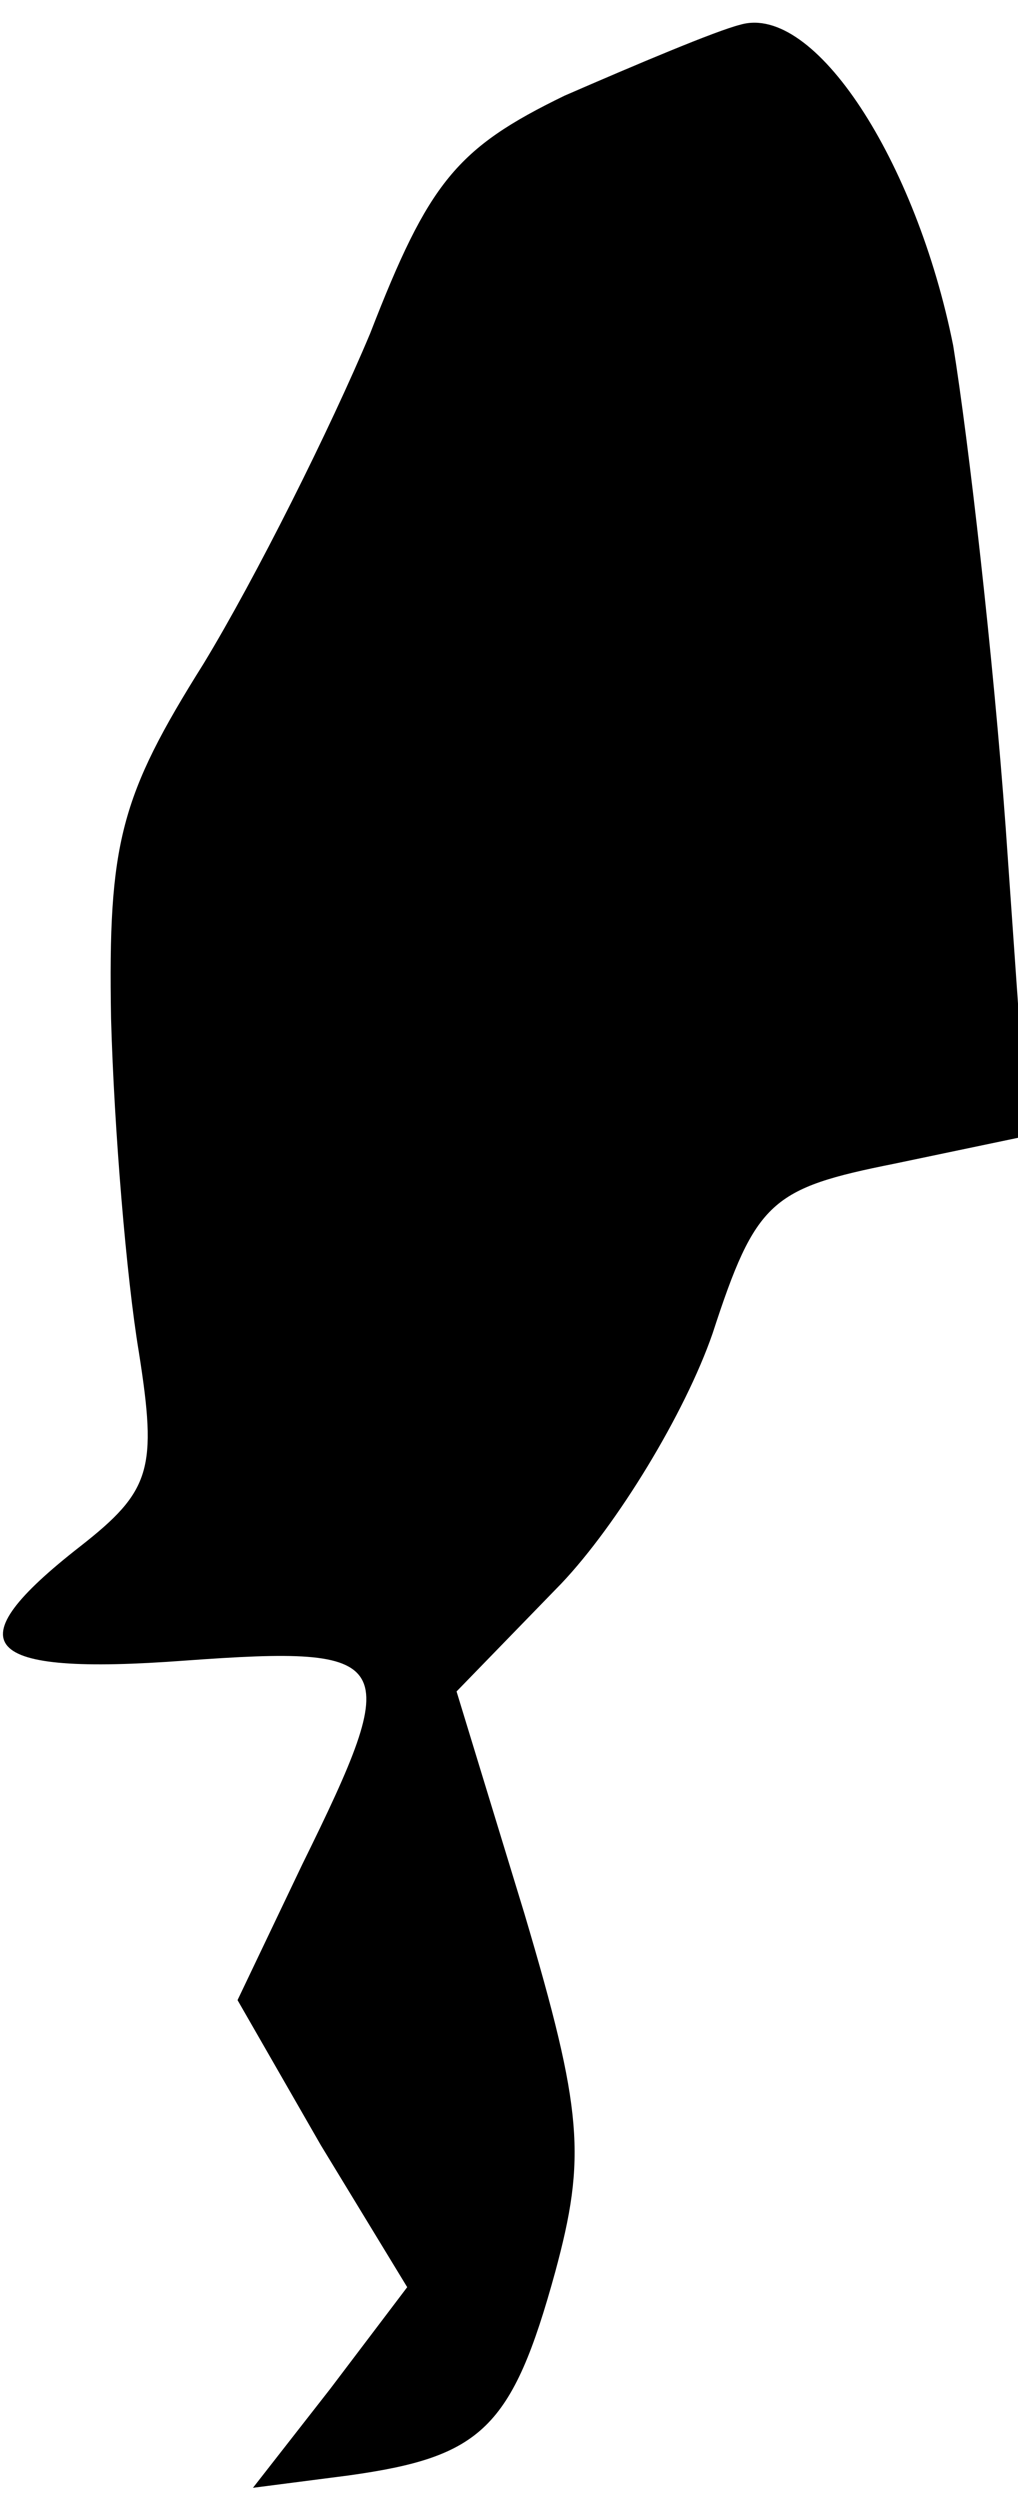 <?xml version="1.0" standalone="no"?>
<!DOCTYPE svg PUBLIC "-//W3C//DTD SVG 20010904//EN"
 "http://www.w3.org/TR/2001/REC-SVG-20010904/DTD/svg10.dtd">
<svg version="1.0" xmlns="http://www.w3.org/2000/svg"
 width="33pt" height="81pt" viewBox="0 0 33 81"
 preserveAspectRatio="xMidYMid meet">
<g transform="translate(0,81) scale(0.1,-0.1)"
fill="#000000" stroke="none">
<path fill="#000000" stroke="none" d="M240 802 c-8 -2 -34 -13 -57 -23 -35
-17 -44 -28 -63 -77 -13 -31 -37 -79 -54 -107 -27 -43 -31 -58 -30 -115 1 -36
5 -84 9 -108 6 -38 4 -45 -19 -63 -41 -32 -33 -42 34 -37 69 5 71 1 38 -66
l-21 -44 27 -47 28 -46 -25 -33 -25 -32 31 4 c43 6 53 15 67 66 10 37 9 52
-10 116 l-22 72 34 35 c18 19 40 55 49 81 14 43 19 47 59 55 l43 9 -7 100 c-4
55 -12 125 -17 156 -12 60 -45 111 -69 104z"/>
</g>
</svg>
